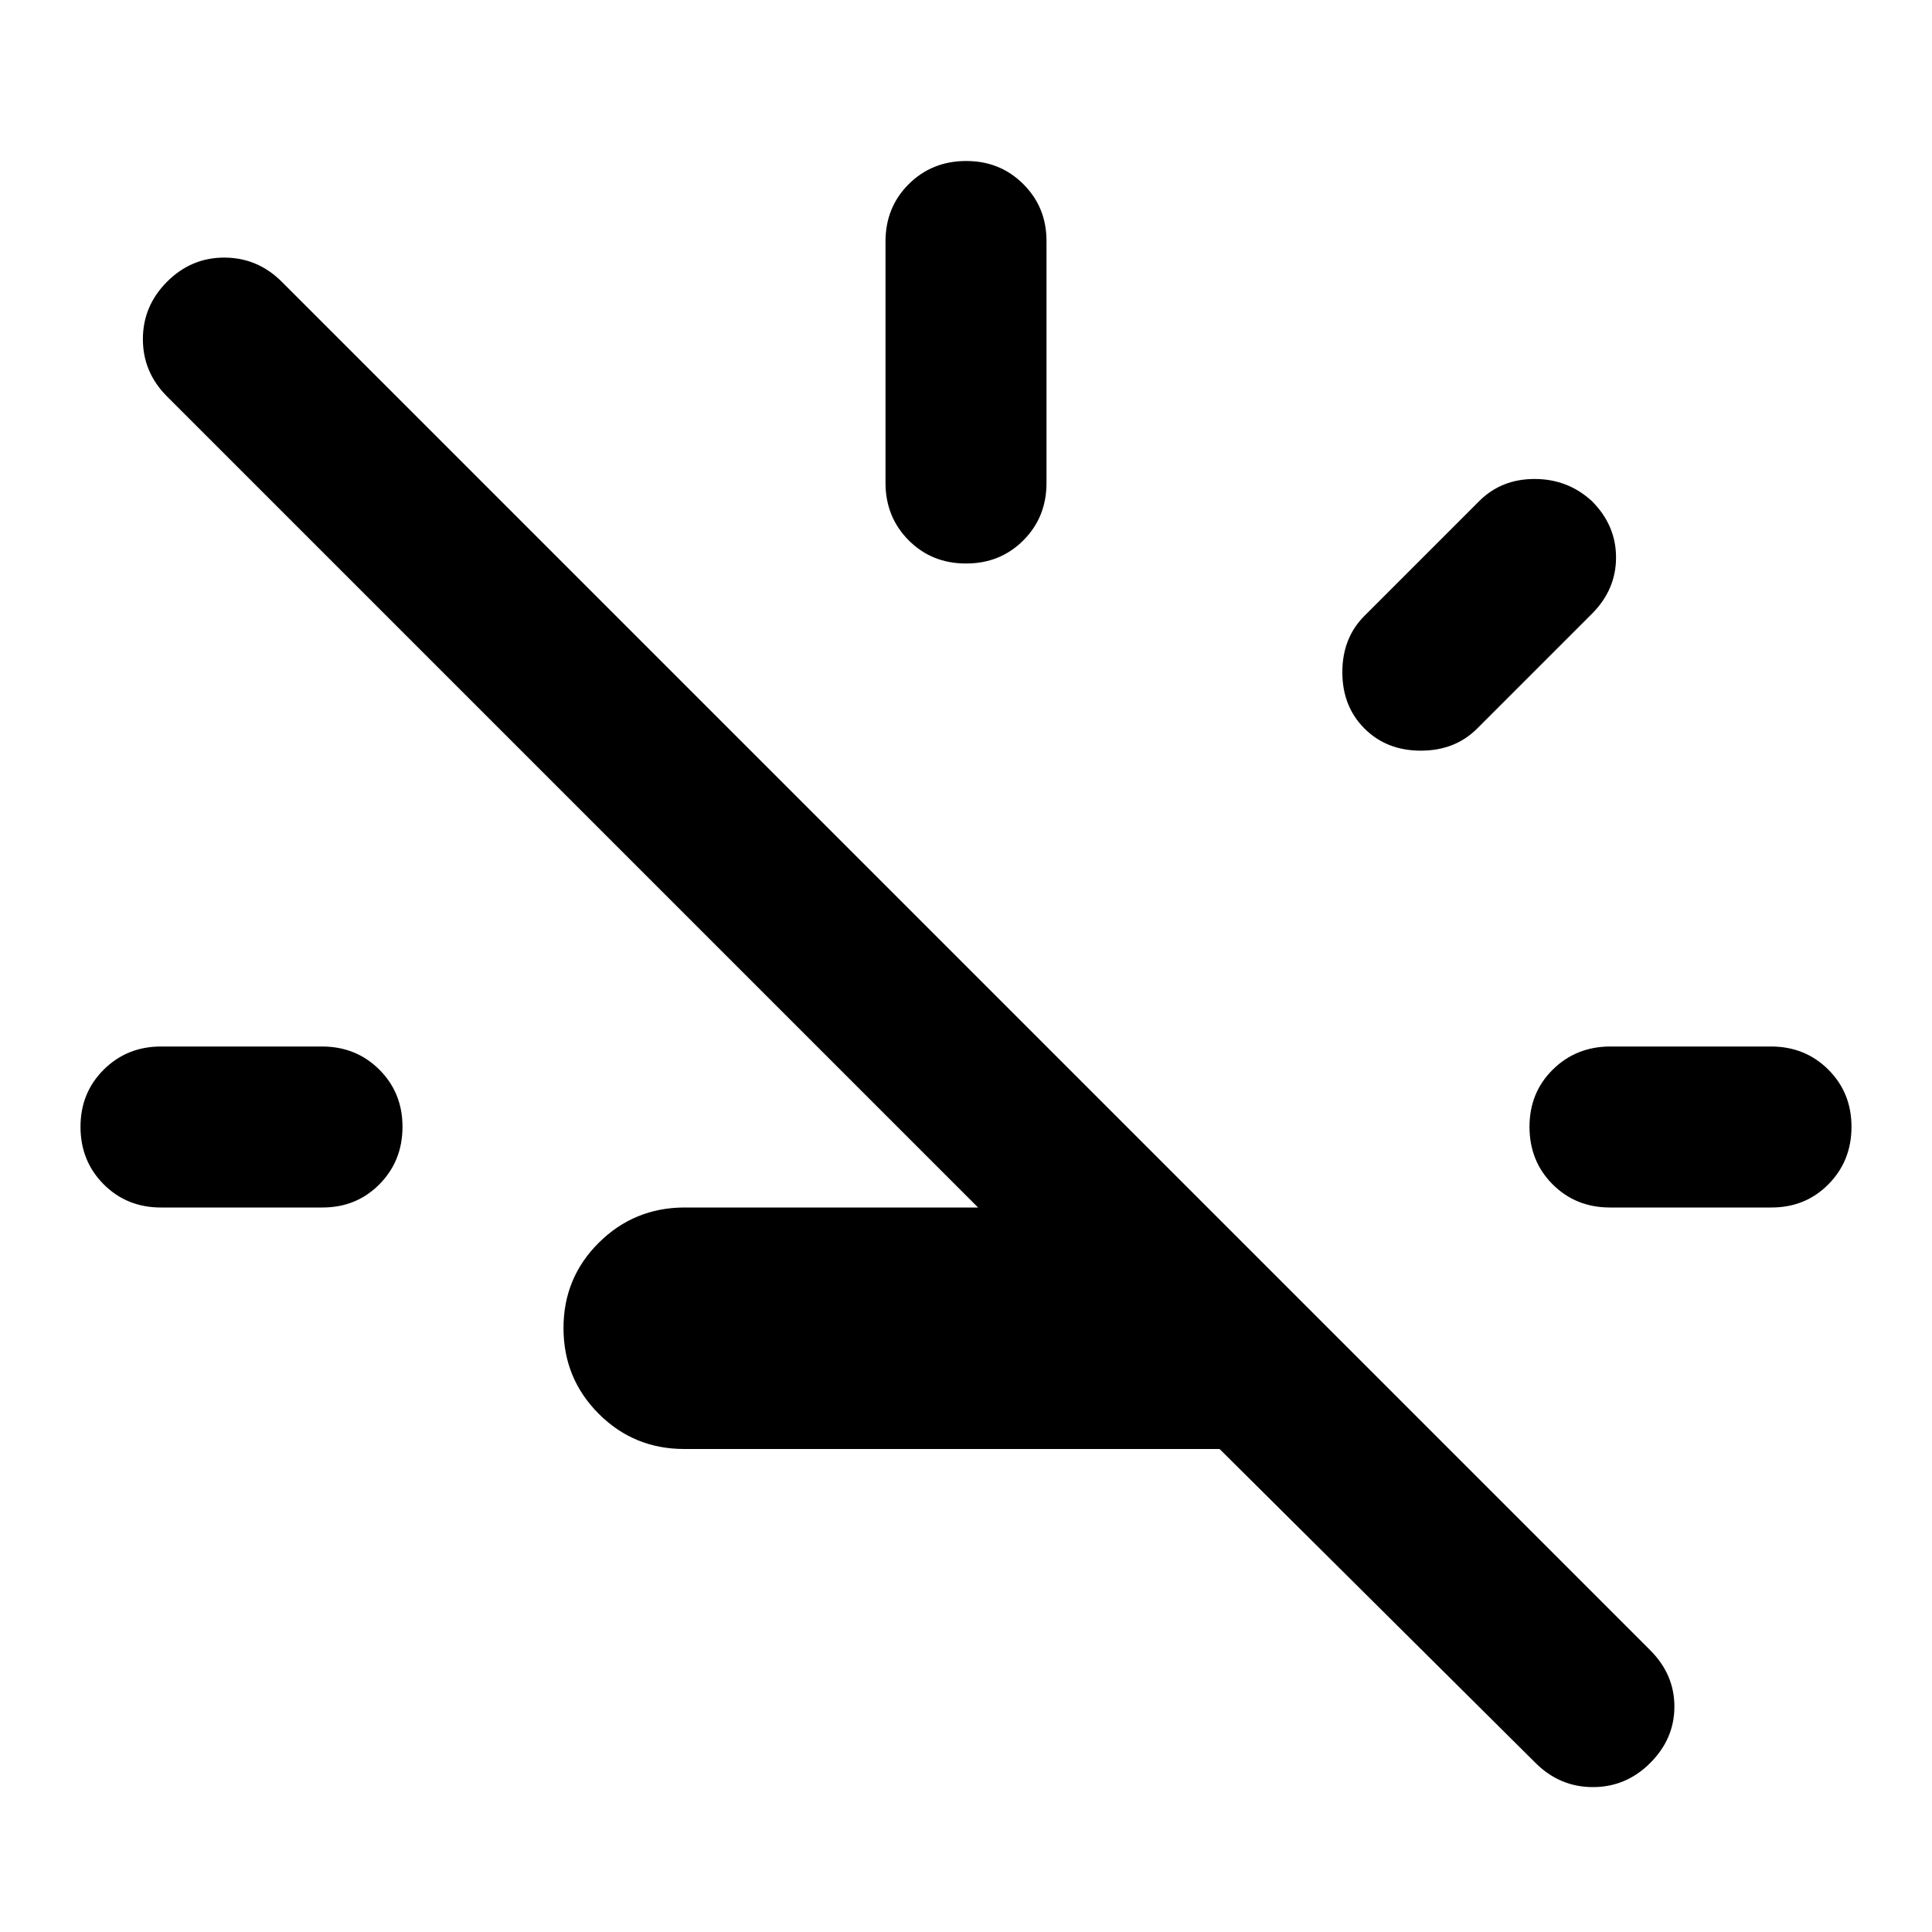 <svg xmlns="http://www.w3.org/2000/svg" width="3em" height="3em" viewBox="0 0 24 24"><path fill="currentColor" d="M15.15 18H8.5q-.625 0-1.062-.437T7 16.5t.438-1.062T8.5 15h3.65L2.075 4.925q-.3-.3-.3-.712t.3-.713t.713-.3t.712.3l17 17q.3.3.3.7t-.3.7t-.712.3t-.713-.3zM2 15q-.425 0-.712-.288T1 14t.288-.712T2 13h2q.425 0 .713.288T5 14t-.288.713T4 15zm10-8q-.425 0-.712-.288T11 6V3q0-.425.288-.712T12 2t.713.288T13 3v3q0 .425-.288.713T12 7m4.95 2.05q-.275-.275-.275-.7t.275-.7l1.425-1.425q.275-.275.688-.275t.712.275q.3.3.3.7t-.3.7L18.35 9.05q-.275.275-.7.275t-.7-.275M20 15q-.425 0-.712-.287T19 14t.288-.712T20 13h2q.425 0 .713.288T23 14t-.288.713T22 15z"/></svg>